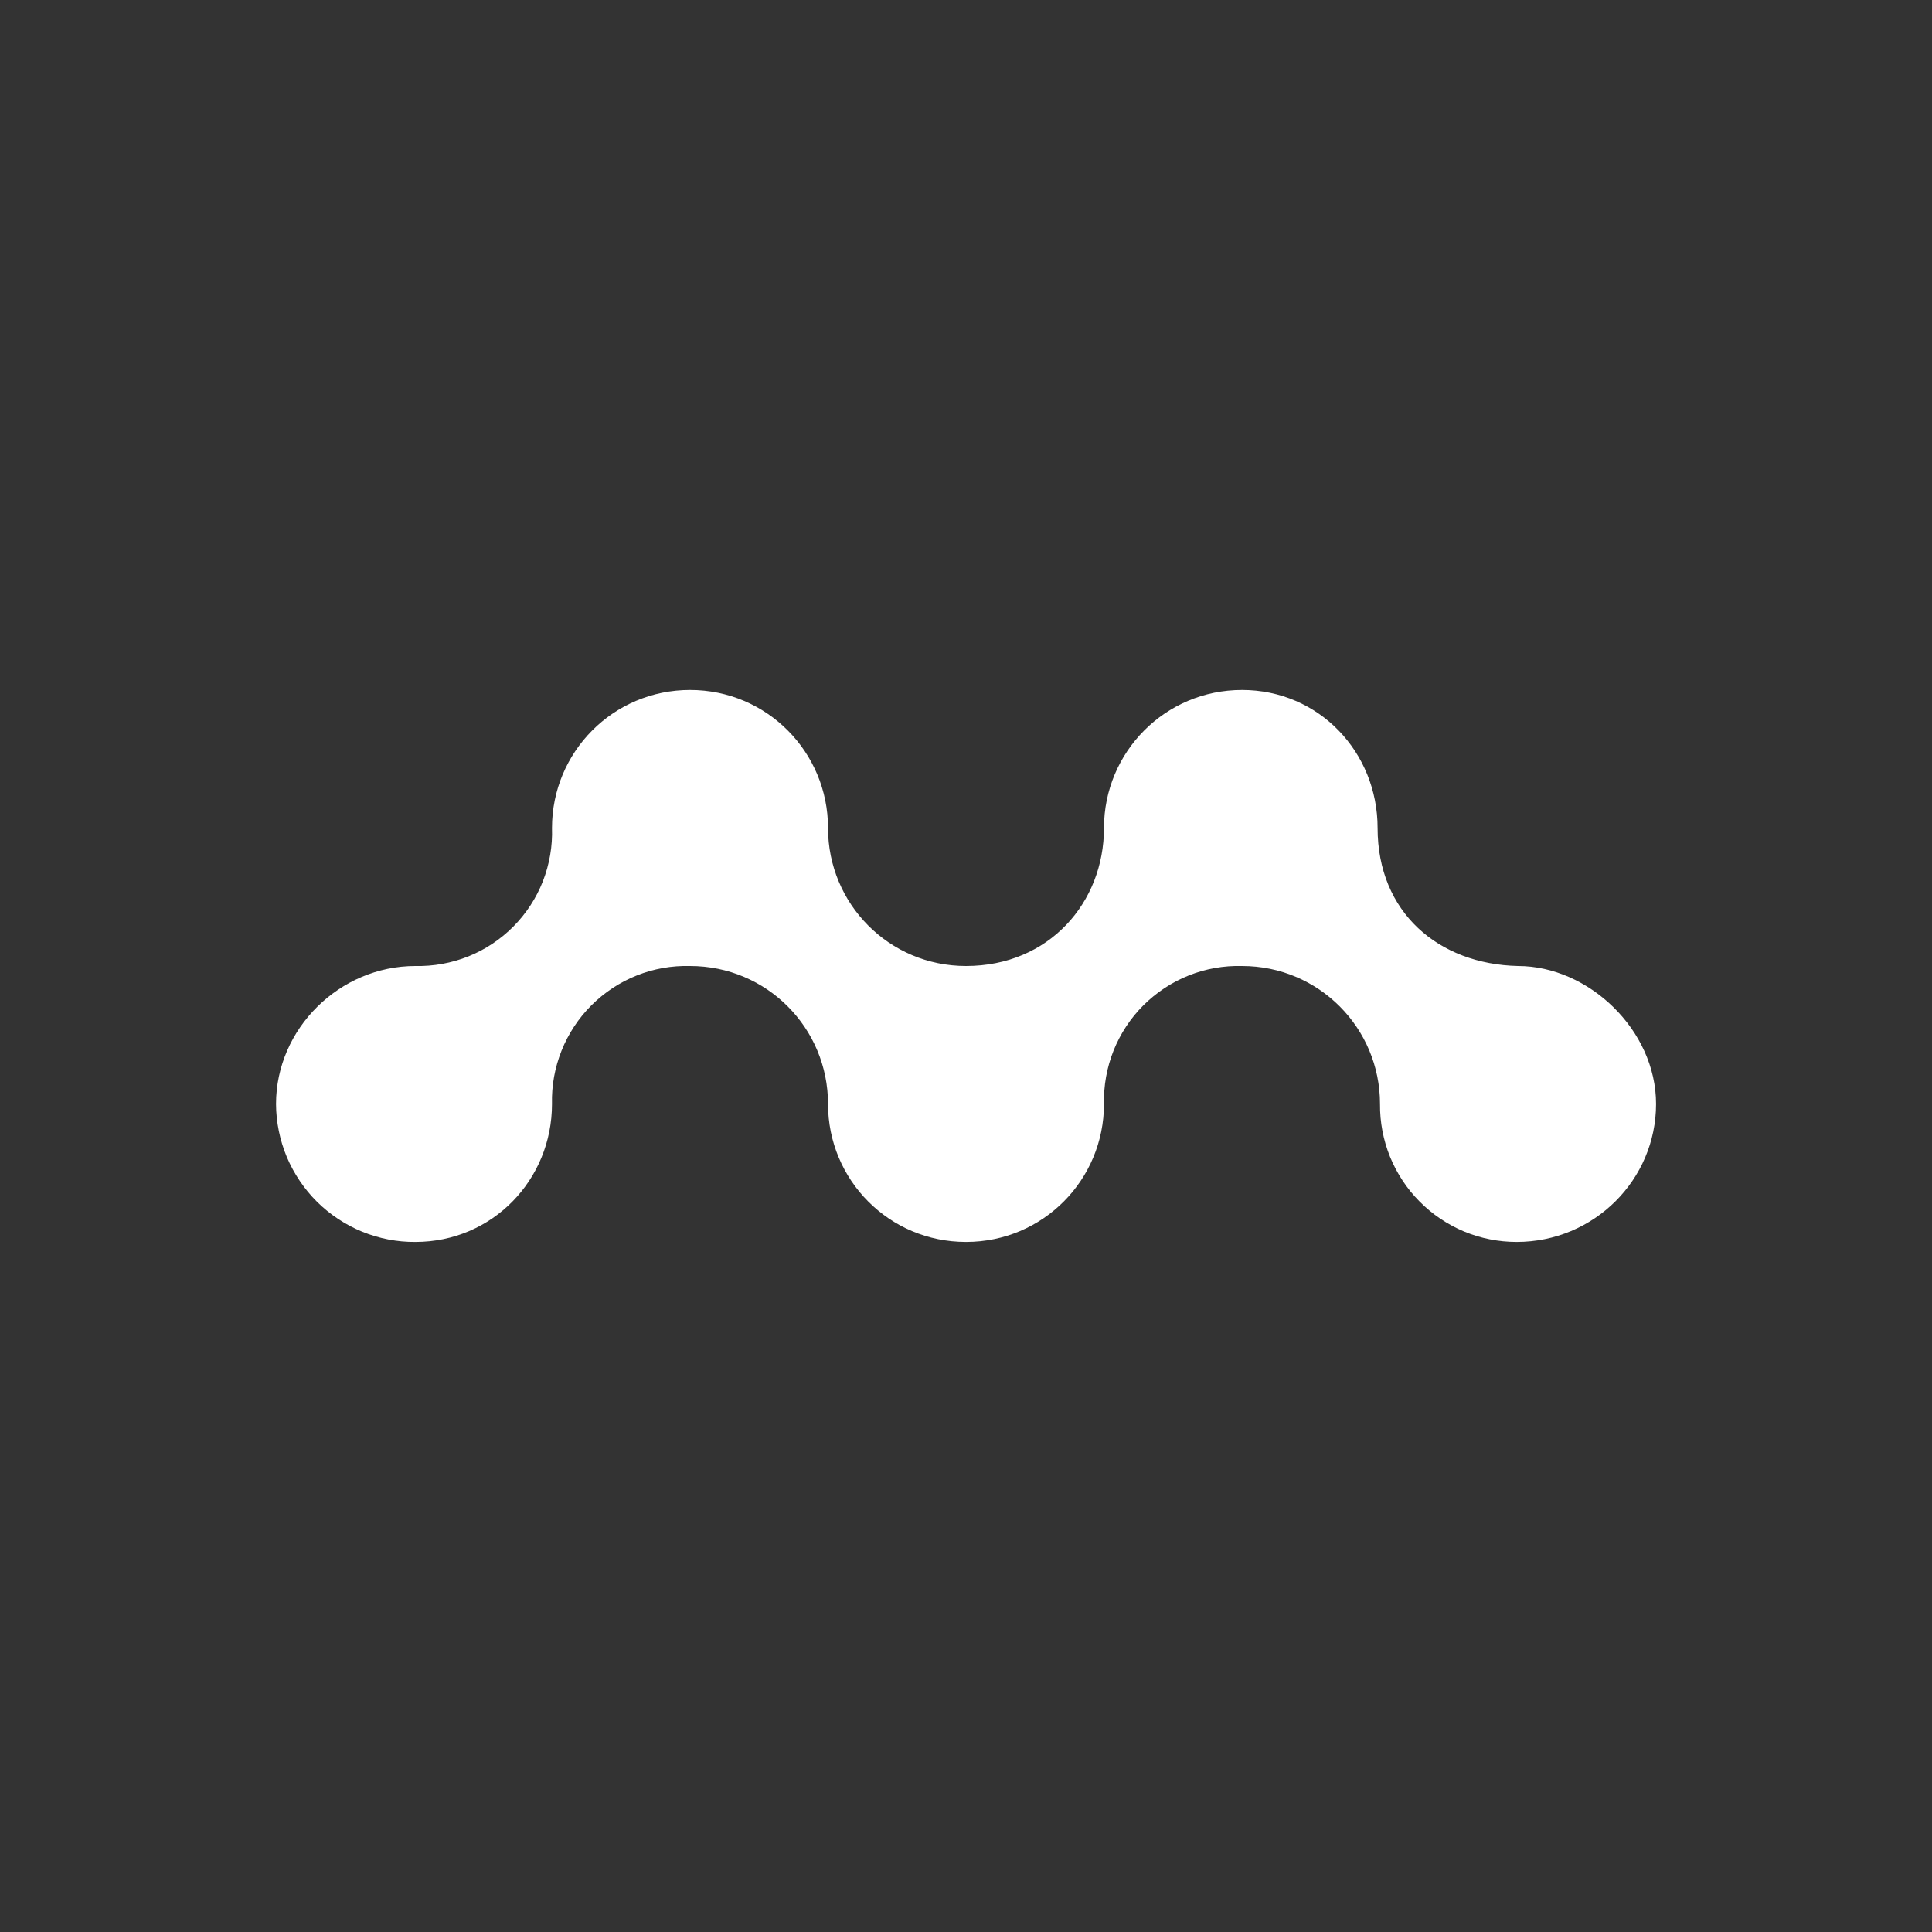<svg width="24" height="24" viewBox="0 0 24 24" fill="none" xmlns="http://www.w3.org/2000/svg">
<rect x="0" y="0" width="24" height="24" fill="#333333" stroke="none"/>
<path d="M6.857 10.286C6.857 9.343 7.616 8.571 8.572 8.571C9.527 8.571 10.286 9.343 10.286 10.286C10.286 11.228 11.044 12 12 12C13.033 12 13.714 11.211 13.714 10.286C13.714 9.343 14.473 8.571 15.429 8.571C16.384 8.571 17.113 9.343 17.113 10.286C17.113 11.336 17.872 11.978 18.857 12C19.732 12 20.572 12.793 20.572 13.714C20.572 14.657 19.8 15.428 18.84 15.428C18.616 15.428 18.394 15.384 18.187 15.298C17.98 15.211 17.792 15.085 17.634 14.925C17.476 14.766 17.352 14.577 17.267 14.369C17.183 14.161 17.141 13.938 17.143 13.714C17.143 12.771 16.384 12 15.429 12C15.202 11.994 14.976 12.034 14.766 12.118C14.555 12.202 14.364 12.329 14.203 12.489C14.043 12.649 13.917 12.841 13.833 13.051C13.749 13.262 13.709 13.487 13.714 13.714C13.714 14.657 12.956 15.428 12 15.428C11.044 15.428 10.286 14.657 10.286 13.714C10.286 12.771 9.527 12 8.572 12C8.345 11.994 8.119 12.034 7.909 12.118C7.698 12.202 7.507 12.329 7.346 12.489C7.186 12.649 7.06 12.841 6.976 13.051C6.892 13.262 6.851 13.487 6.857 13.714C6.857 14.657 6.116 15.428 5.16 15.428C4.934 15.43 4.71 15.386 4.5 15.301C4.291 15.215 4.1 15.089 3.939 14.93C3.779 14.771 3.651 14.581 3.563 14.373C3.476 14.164 3.43 13.94 3.429 13.714C3.429 12.78 4.217 12 5.16 12C5.386 12.005 5.61 11.964 5.82 11.88C6.029 11.796 6.219 11.669 6.378 11.509C6.537 11.348 6.662 11.157 6.744 10.947C6.826 10.736 6.865 10.511 6.857 10.286Z" fill="white"/>
</svg>
